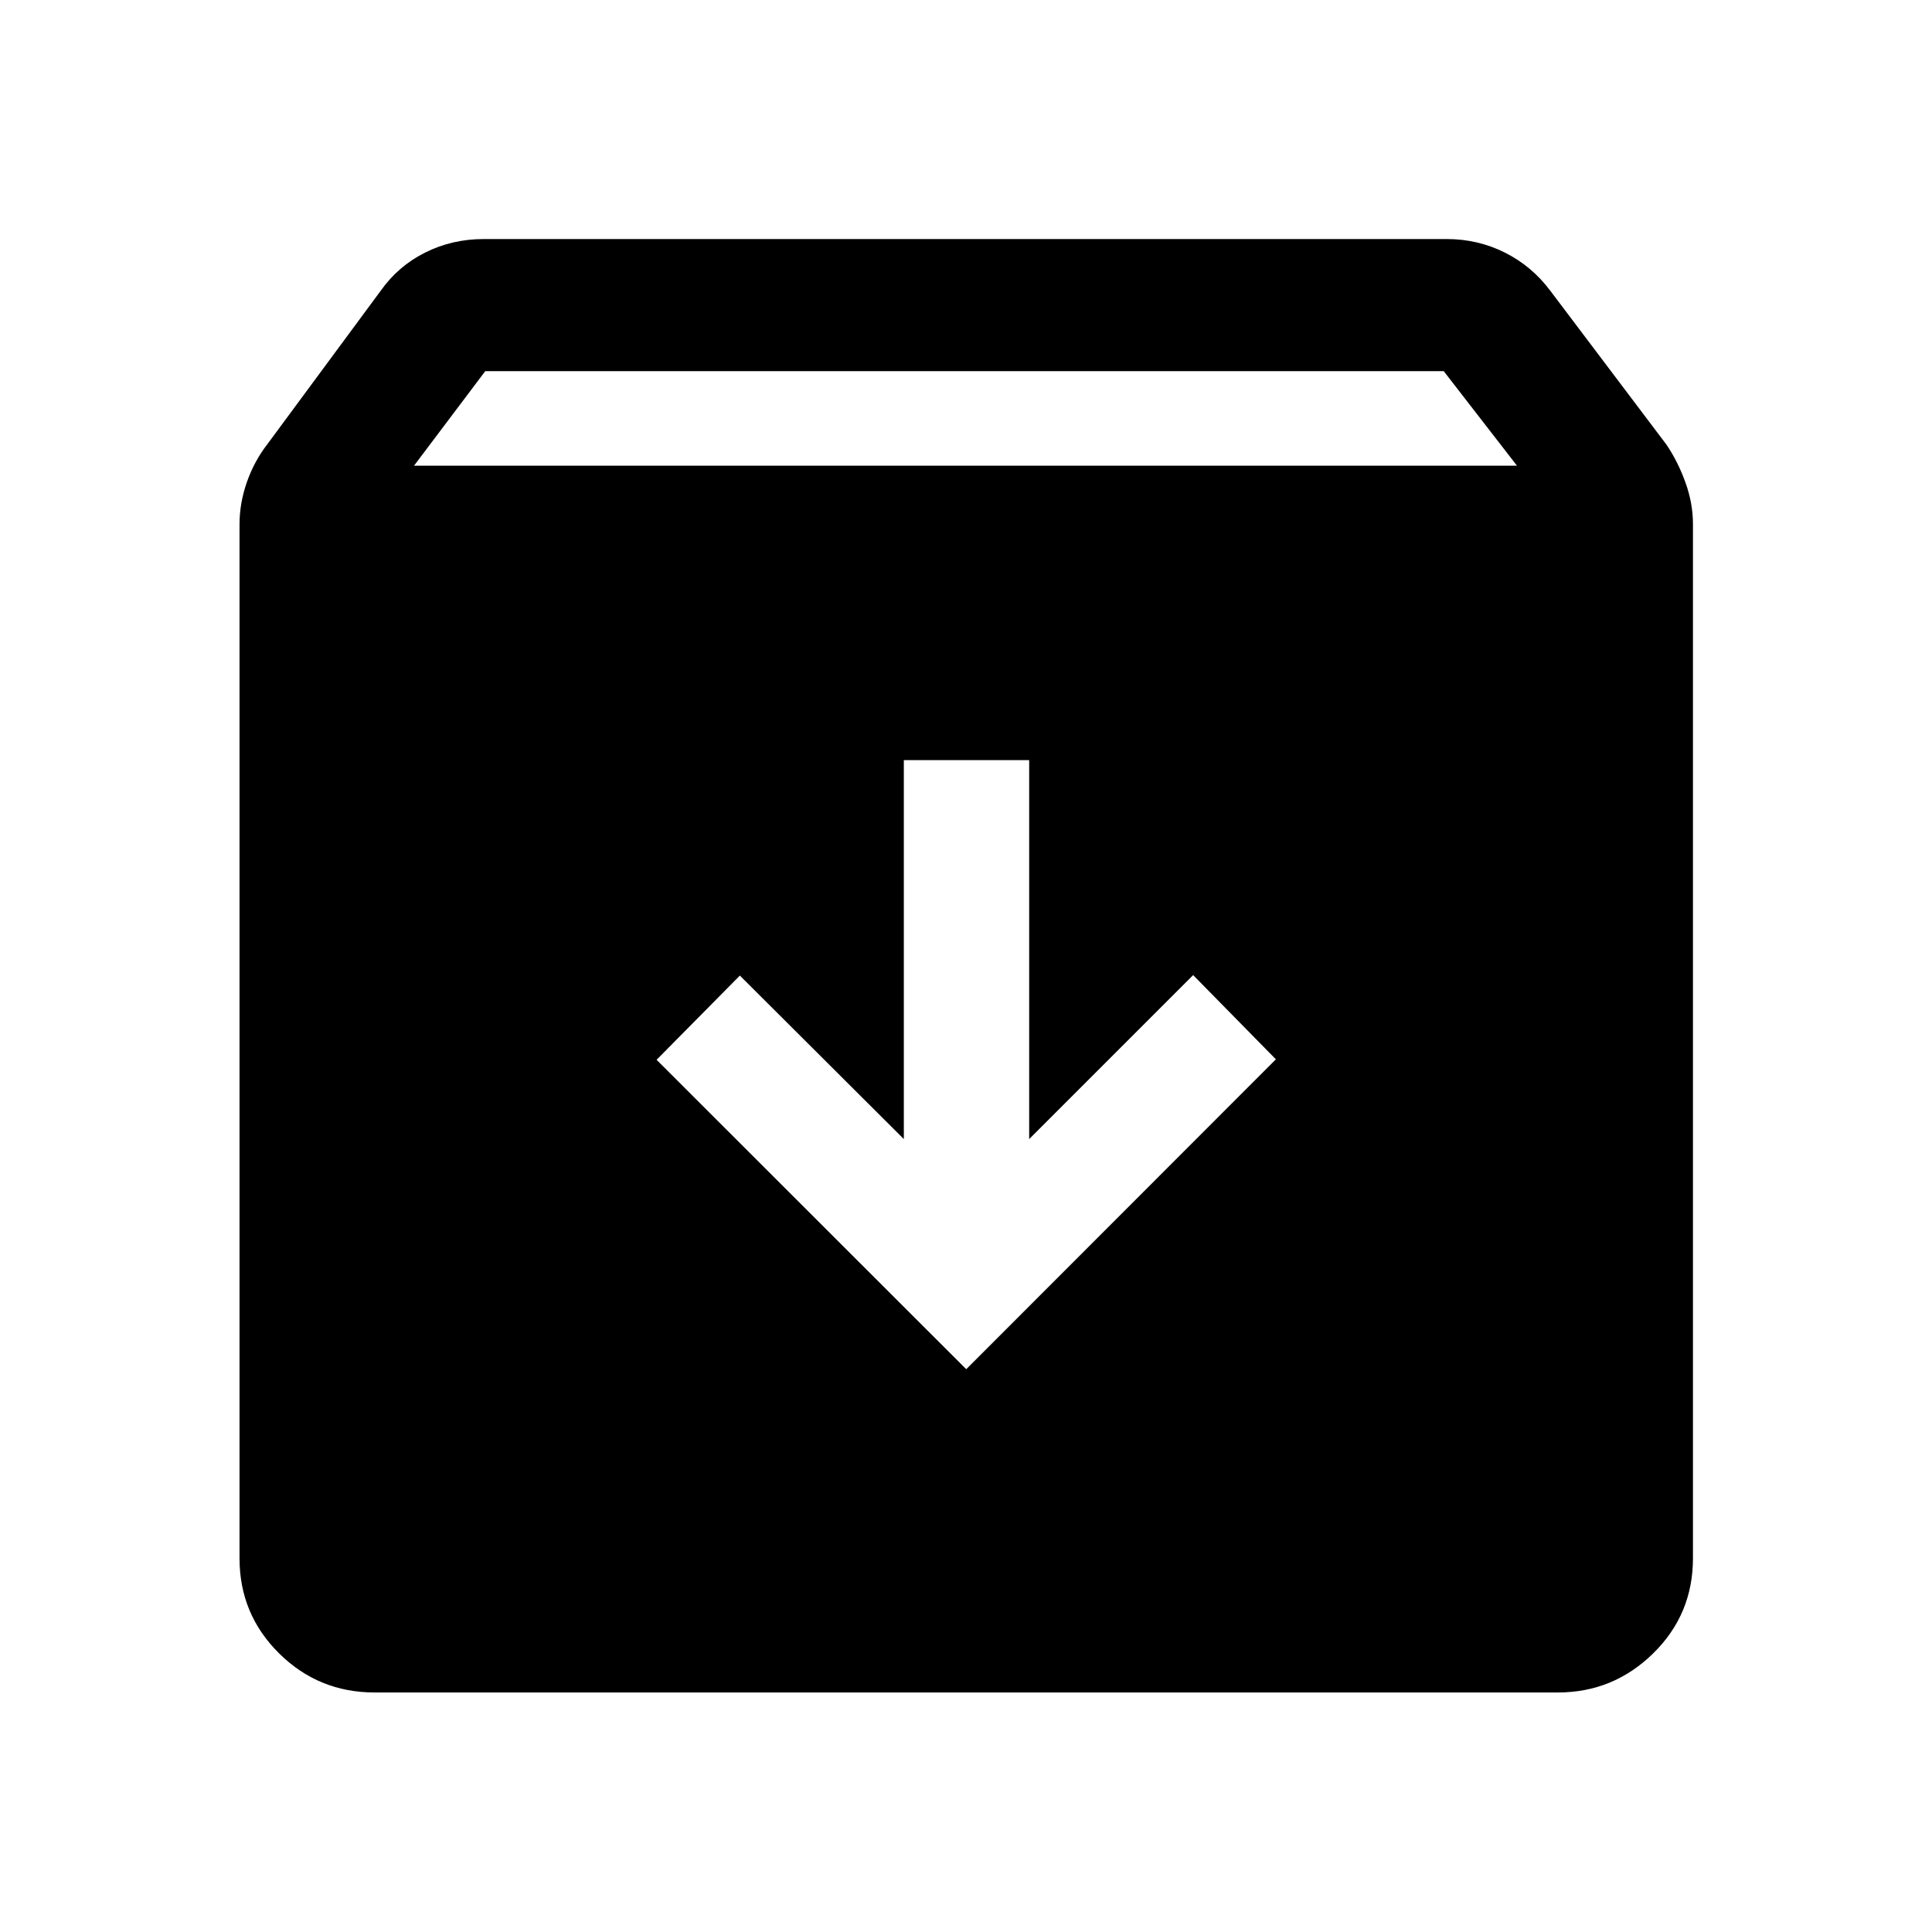 <svg xmlns="http://www.w3.org/2000/svg" height="48" viewBox="0 -960 960 960" width="48"><path d="m480.12-279.65 153.86-153.98-41.11-41.85L511.39-394v-188.3h-62.28V-394l-81.48-81.24-41.37 41.85 153.86 153.74ZM186.15-119.02q-27.85 0-47.49-19.45t-19.64-47.18v-513.89q0-10.37 3.6-20.74t10.05-18.76l56.53-76.53q8.63-12.2 22.03-18.92 13.41-6.73 29.16-6.73h478.46q15.51 0 28.91 6.73 13.41 6.72 22.54 18.92l57.77 76.53q5.71 8.46 9.43 18.81 3.72 10.34 3.72 20.69v513.82q0 27.92-19.8 47.31t-47.32 19.39H186.15Zm19.57-609.57h548.06l-36.41-47H241.13l-35.41 47Z"/></svg>